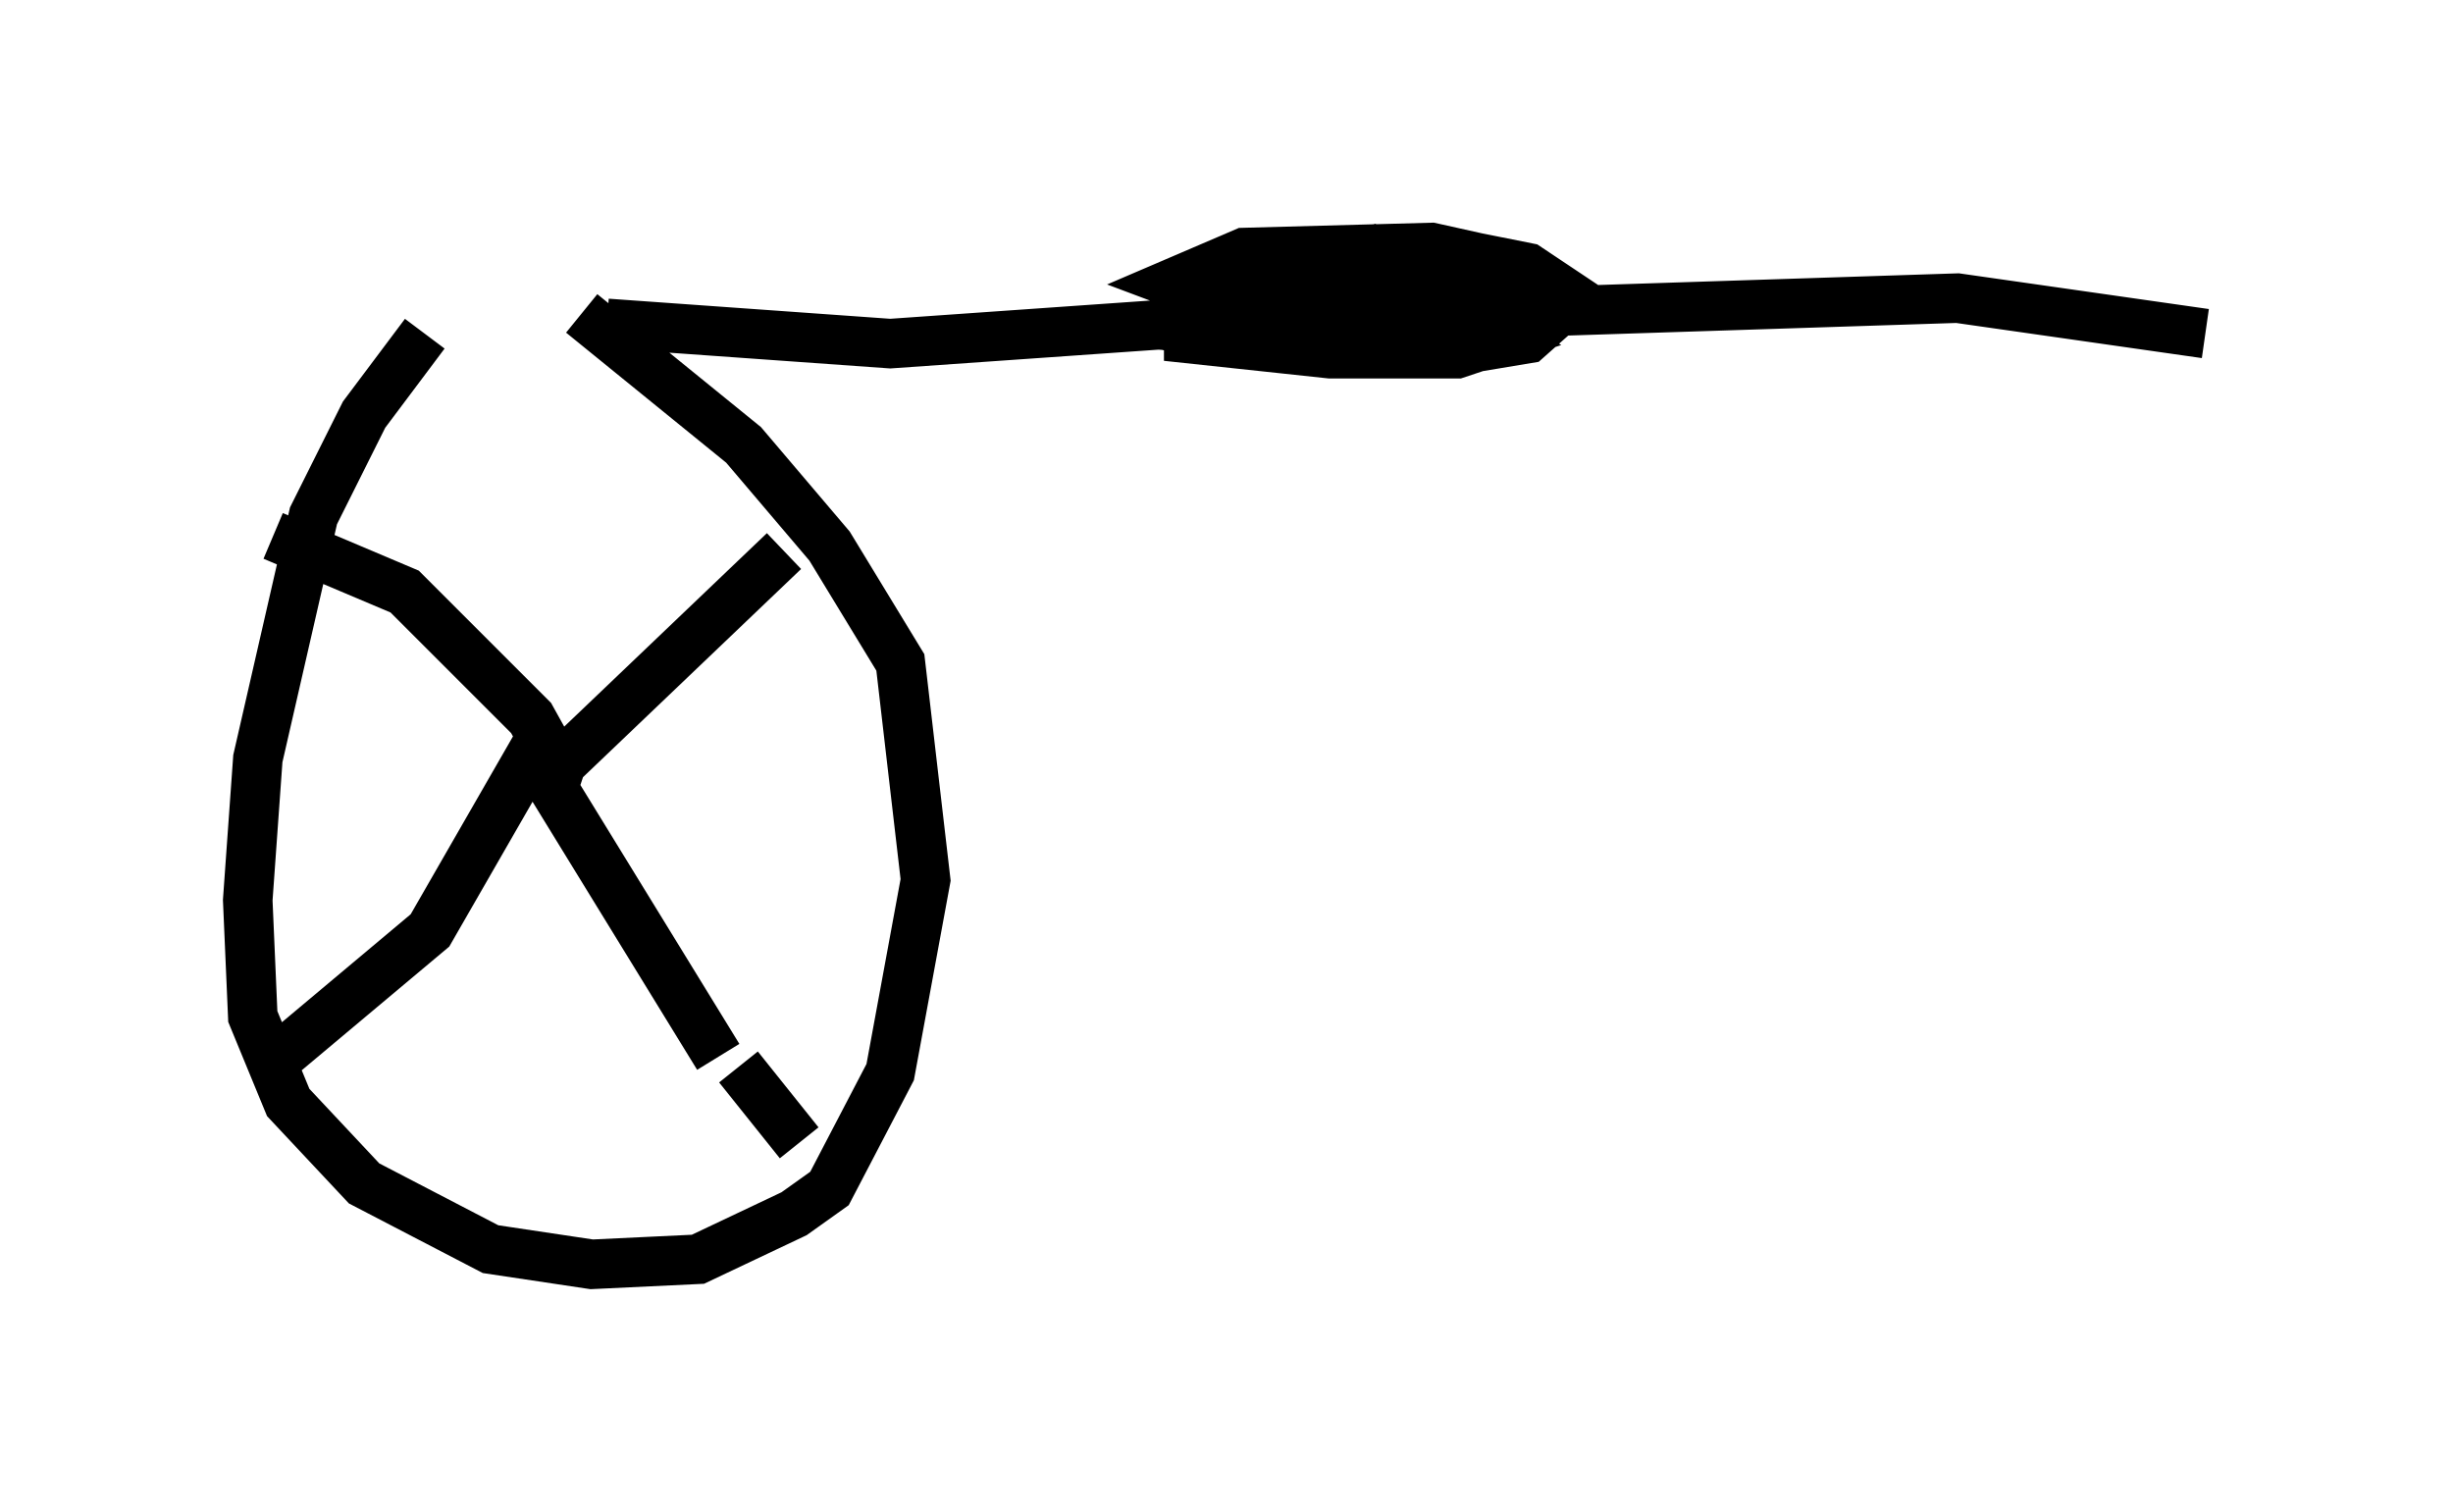 <?xml version="1.0" encoding="utf-8" ?>
<svg baseProfile="full" height="30.519" version="1.1" width="49.507" xmlns="http://www.w3.org/2000/svg" xmlns:ev="http://www.w3.org/2001/xml-events" xmlns:xlink="http://www.w3.org/1999/xlink"><defs /><rect fill="white" height="30.519" width="49.507" x="0" y="0" /><path d="M11.431, 5.408 m-2.858, 1.327 l-1.225, 1.633 -1.021, 2.042 l-1.123, 4.9 -0.204, 2.858 l0.102, 2.348 0.715, 1.735 l1.531, 1.633 2.552, 1.327 l2.042, 0.306 2.144, -0.102 l1.94, -0.919 0.715, -0.51 l1.225, -2.348 0.715, -3.879 l-0.51, -4.39 -1.429, -2.348 l-1.735, -2.042 -3.267, -2.654 m-0.613, 9.698 l0.204, -0.613 4.492, -4.288 m-4.594, 4.288 l-0.51, -0.919 -2.552, -2.552 l-2.654, -1.123 m5.513, 3.879 l-2.348, 4.083 -3.165, 2.654 m5.41, -5.921 l3.573, 5.819 m1.633, 0.408 l0.0, 0.0 m-1.225, -0.204 l1.225, 1.531 m-3.879, -16.538 l5.717, 0.408 5.819, -0.408 l15.721, -0.51 5.002, 0.715 m-20.111, 0.0 l3.675, -0.613 -2.756, 0.102 l0.817, -0.817 1.327, -0.306 l0.204, 0.51 -1.429, 0.715 l-2.45, 0.306 -0.408, -0.102 l1.94, -0.306 1.94, 0.0 l2.552, 0.306 0.51, 0.306 l-0.919, 0.306 -2.552, 0.0 l-2.858, -0.306 0.0, -0.408 l0.817, -0.204 2.858, -0.408 l1.735, 0.204 -1.327, 0.51 l-1.021, 0.0 -1.633, -0.613 l2.858, -0.715 1.531, 0.0 l1.021, 0.204 0.919, 0.613 l-0.919, 0.817 -1.225, 0.204 l-3.471, -0.408 -2.45, -0.919 l1.429, -0.613 3.777, -0.102 l1.838, 0.408 -2.144, 0.51 l-3.879, 0.0 4.492, -0.102 l-2.858, 0.919 -1.735, -0.102 l1.633, -0.817 3.063, 0.0 l-1.94, 0.0 " fill="none" stroke="black" stroke-width="1" /></svg>